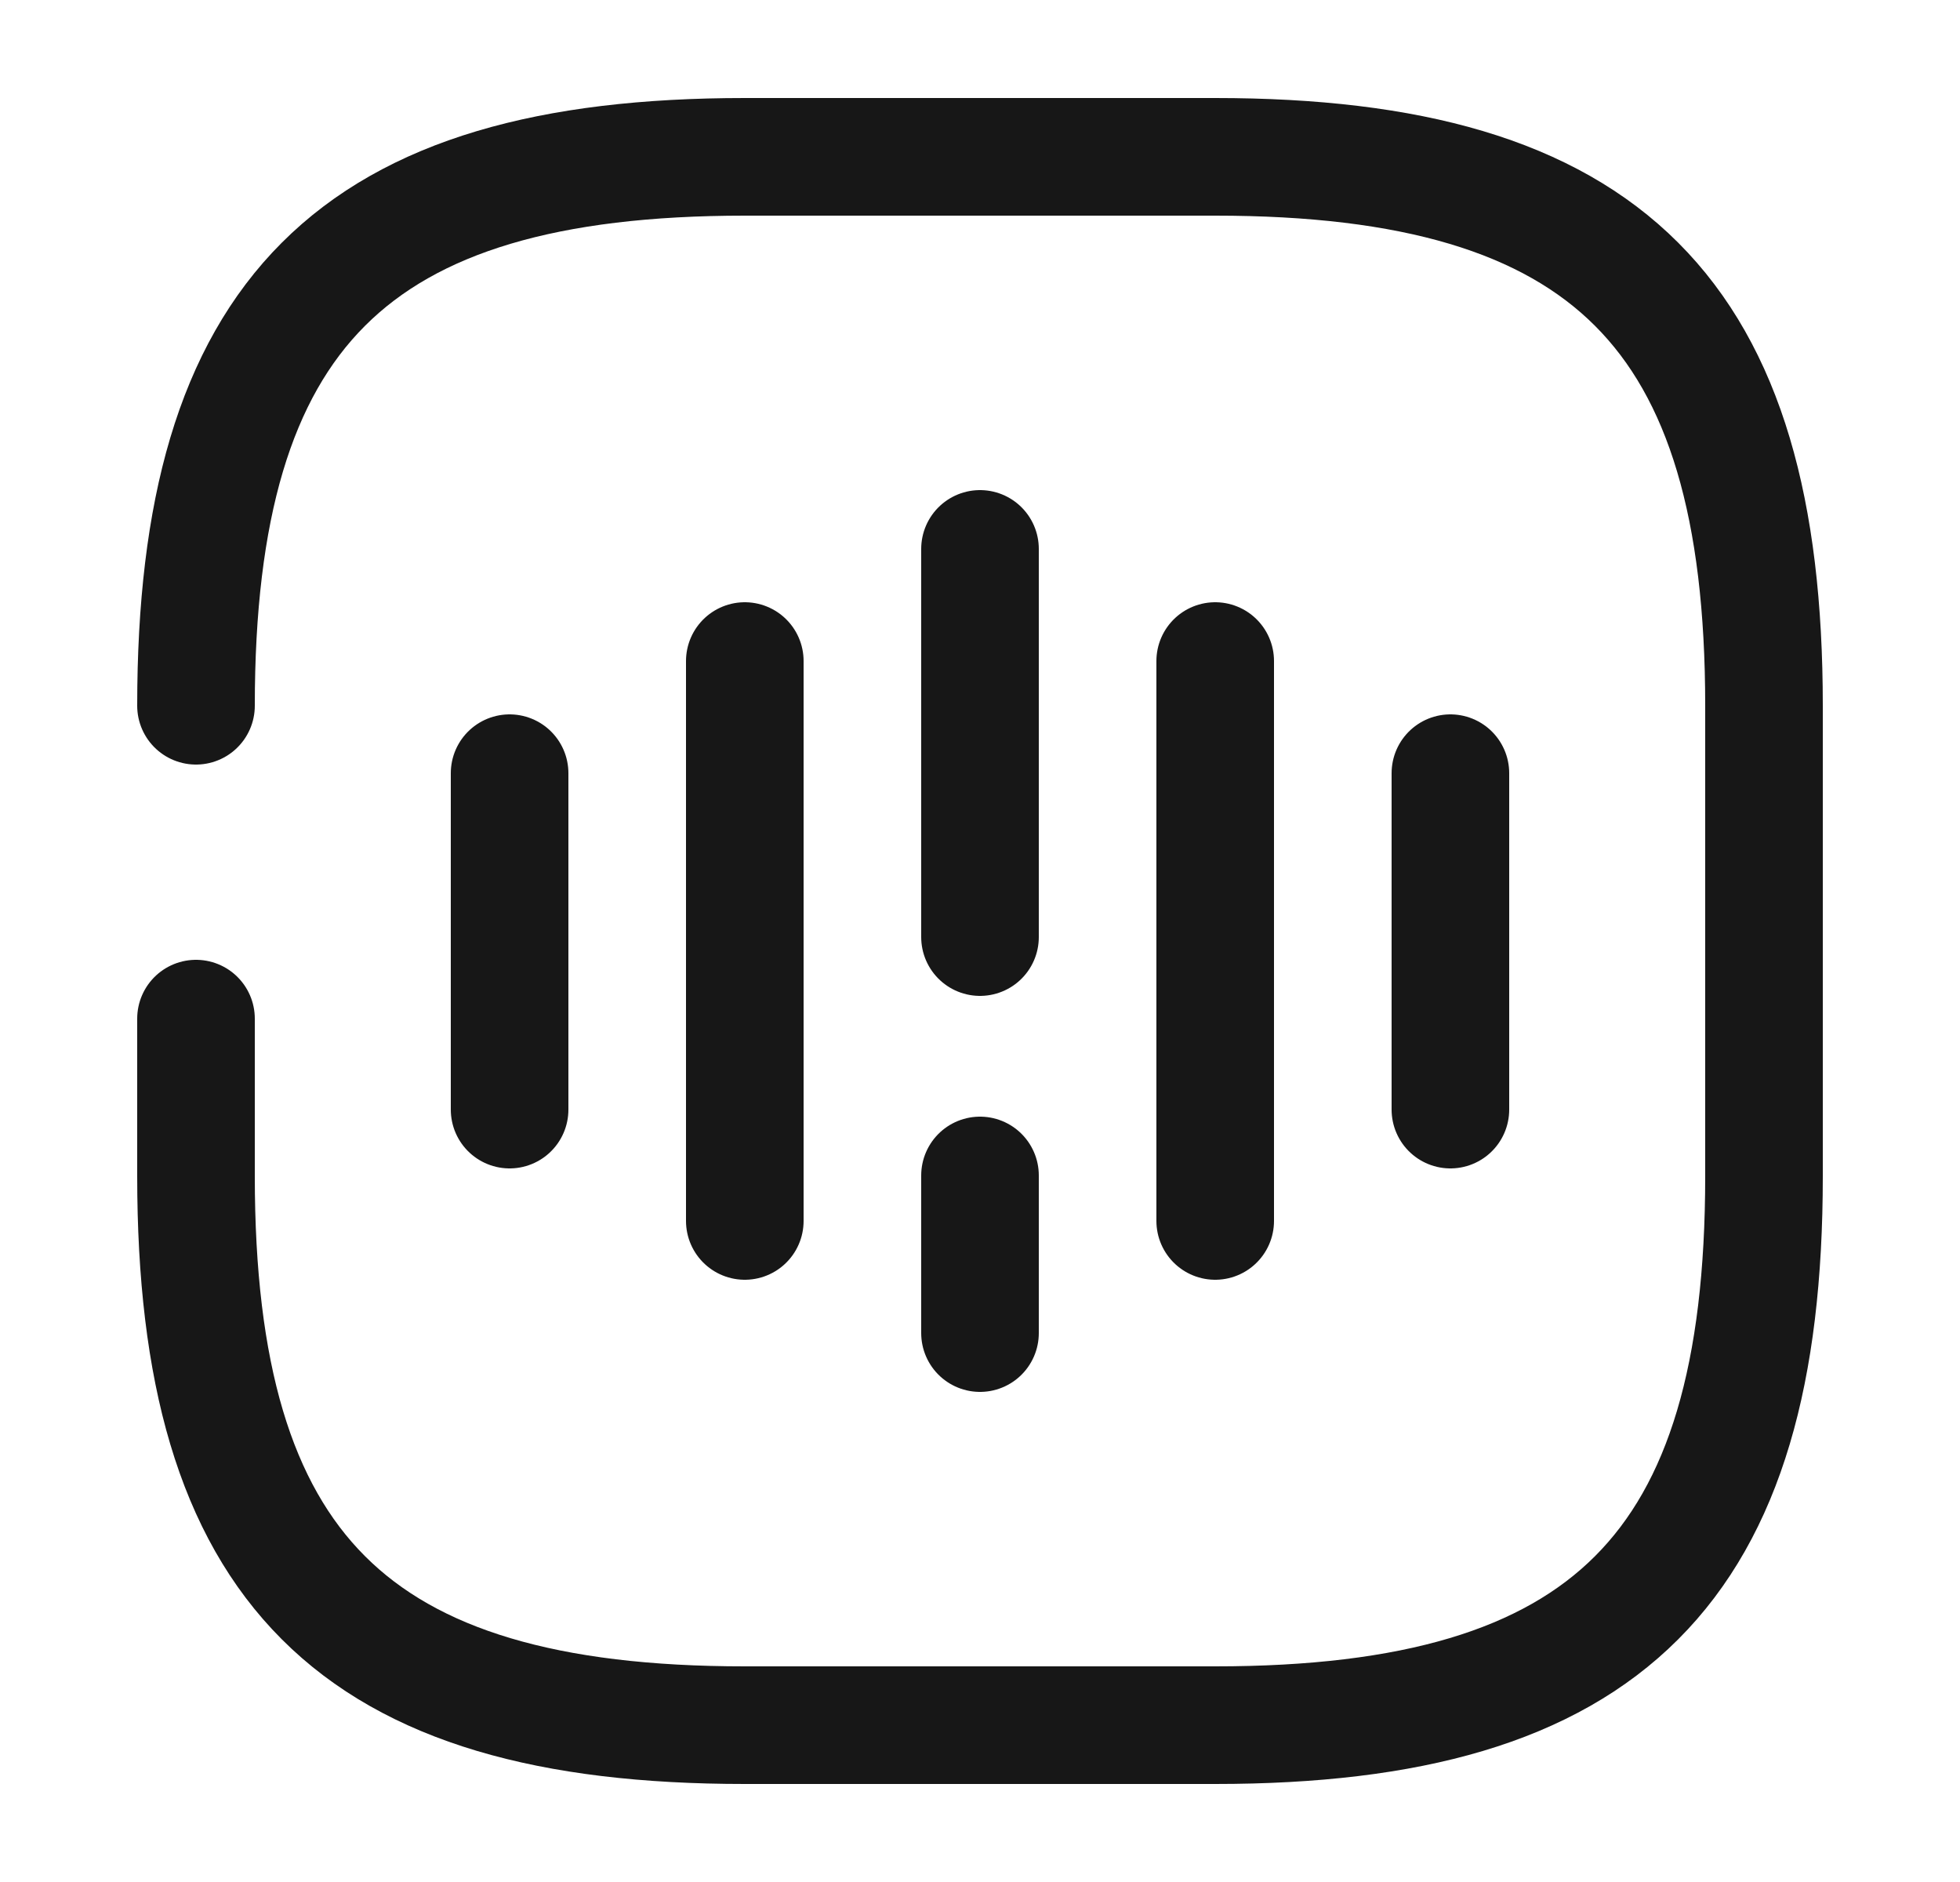 <svg width="25" height="24" viewBox="0 0 25 24" fill="none" xmlns="http://www.w3.org/2000/svg">
<path d="M6.5 9.86V14.15" stroke="#171717" stroke-width="1.5" stroke-linecap="round" stroke-linejoin="round"/>
<path d="M9.5 8.43V15.57" stroke="#171717" stroke-width="1.5" stroke-linecap="round" stroke-linejoin="round"/>
<path d="M12.5 14.99V17" stroke="#171717" stroke-width="1.5" stroke-linecap="round" stroke-linejoin="round"/>
<path d="M12.5 7V11.95" stroke="#171717" stroke-width="1.5" stroke-linecap="round" stroke-linejoin="round"/>
<path d="M15.5 8.43V15.57" stroke="#171717" stroke-width="1.5" stroke-linecap="round" stroke-linejoin="round"/>
<path d="M18.5 9.86V14.15" stroke="#171717" stroke-width="1.5" stroke-linecap="round" stroke-linejoin="round"/>
<path d="M2.5 12.99V15C2.5 20 4.5 22 9.5 22H15.5C20.5 22 22.5 20 22.5 15V9C22.5 4 20.5 2 15.5 2H9.5C4.5 2 2.5 4 2.5 9" stroke="#171717" stroke-width="1.5" stroke-linecap="round" stroke-linejoin="round"/>
</svg>
